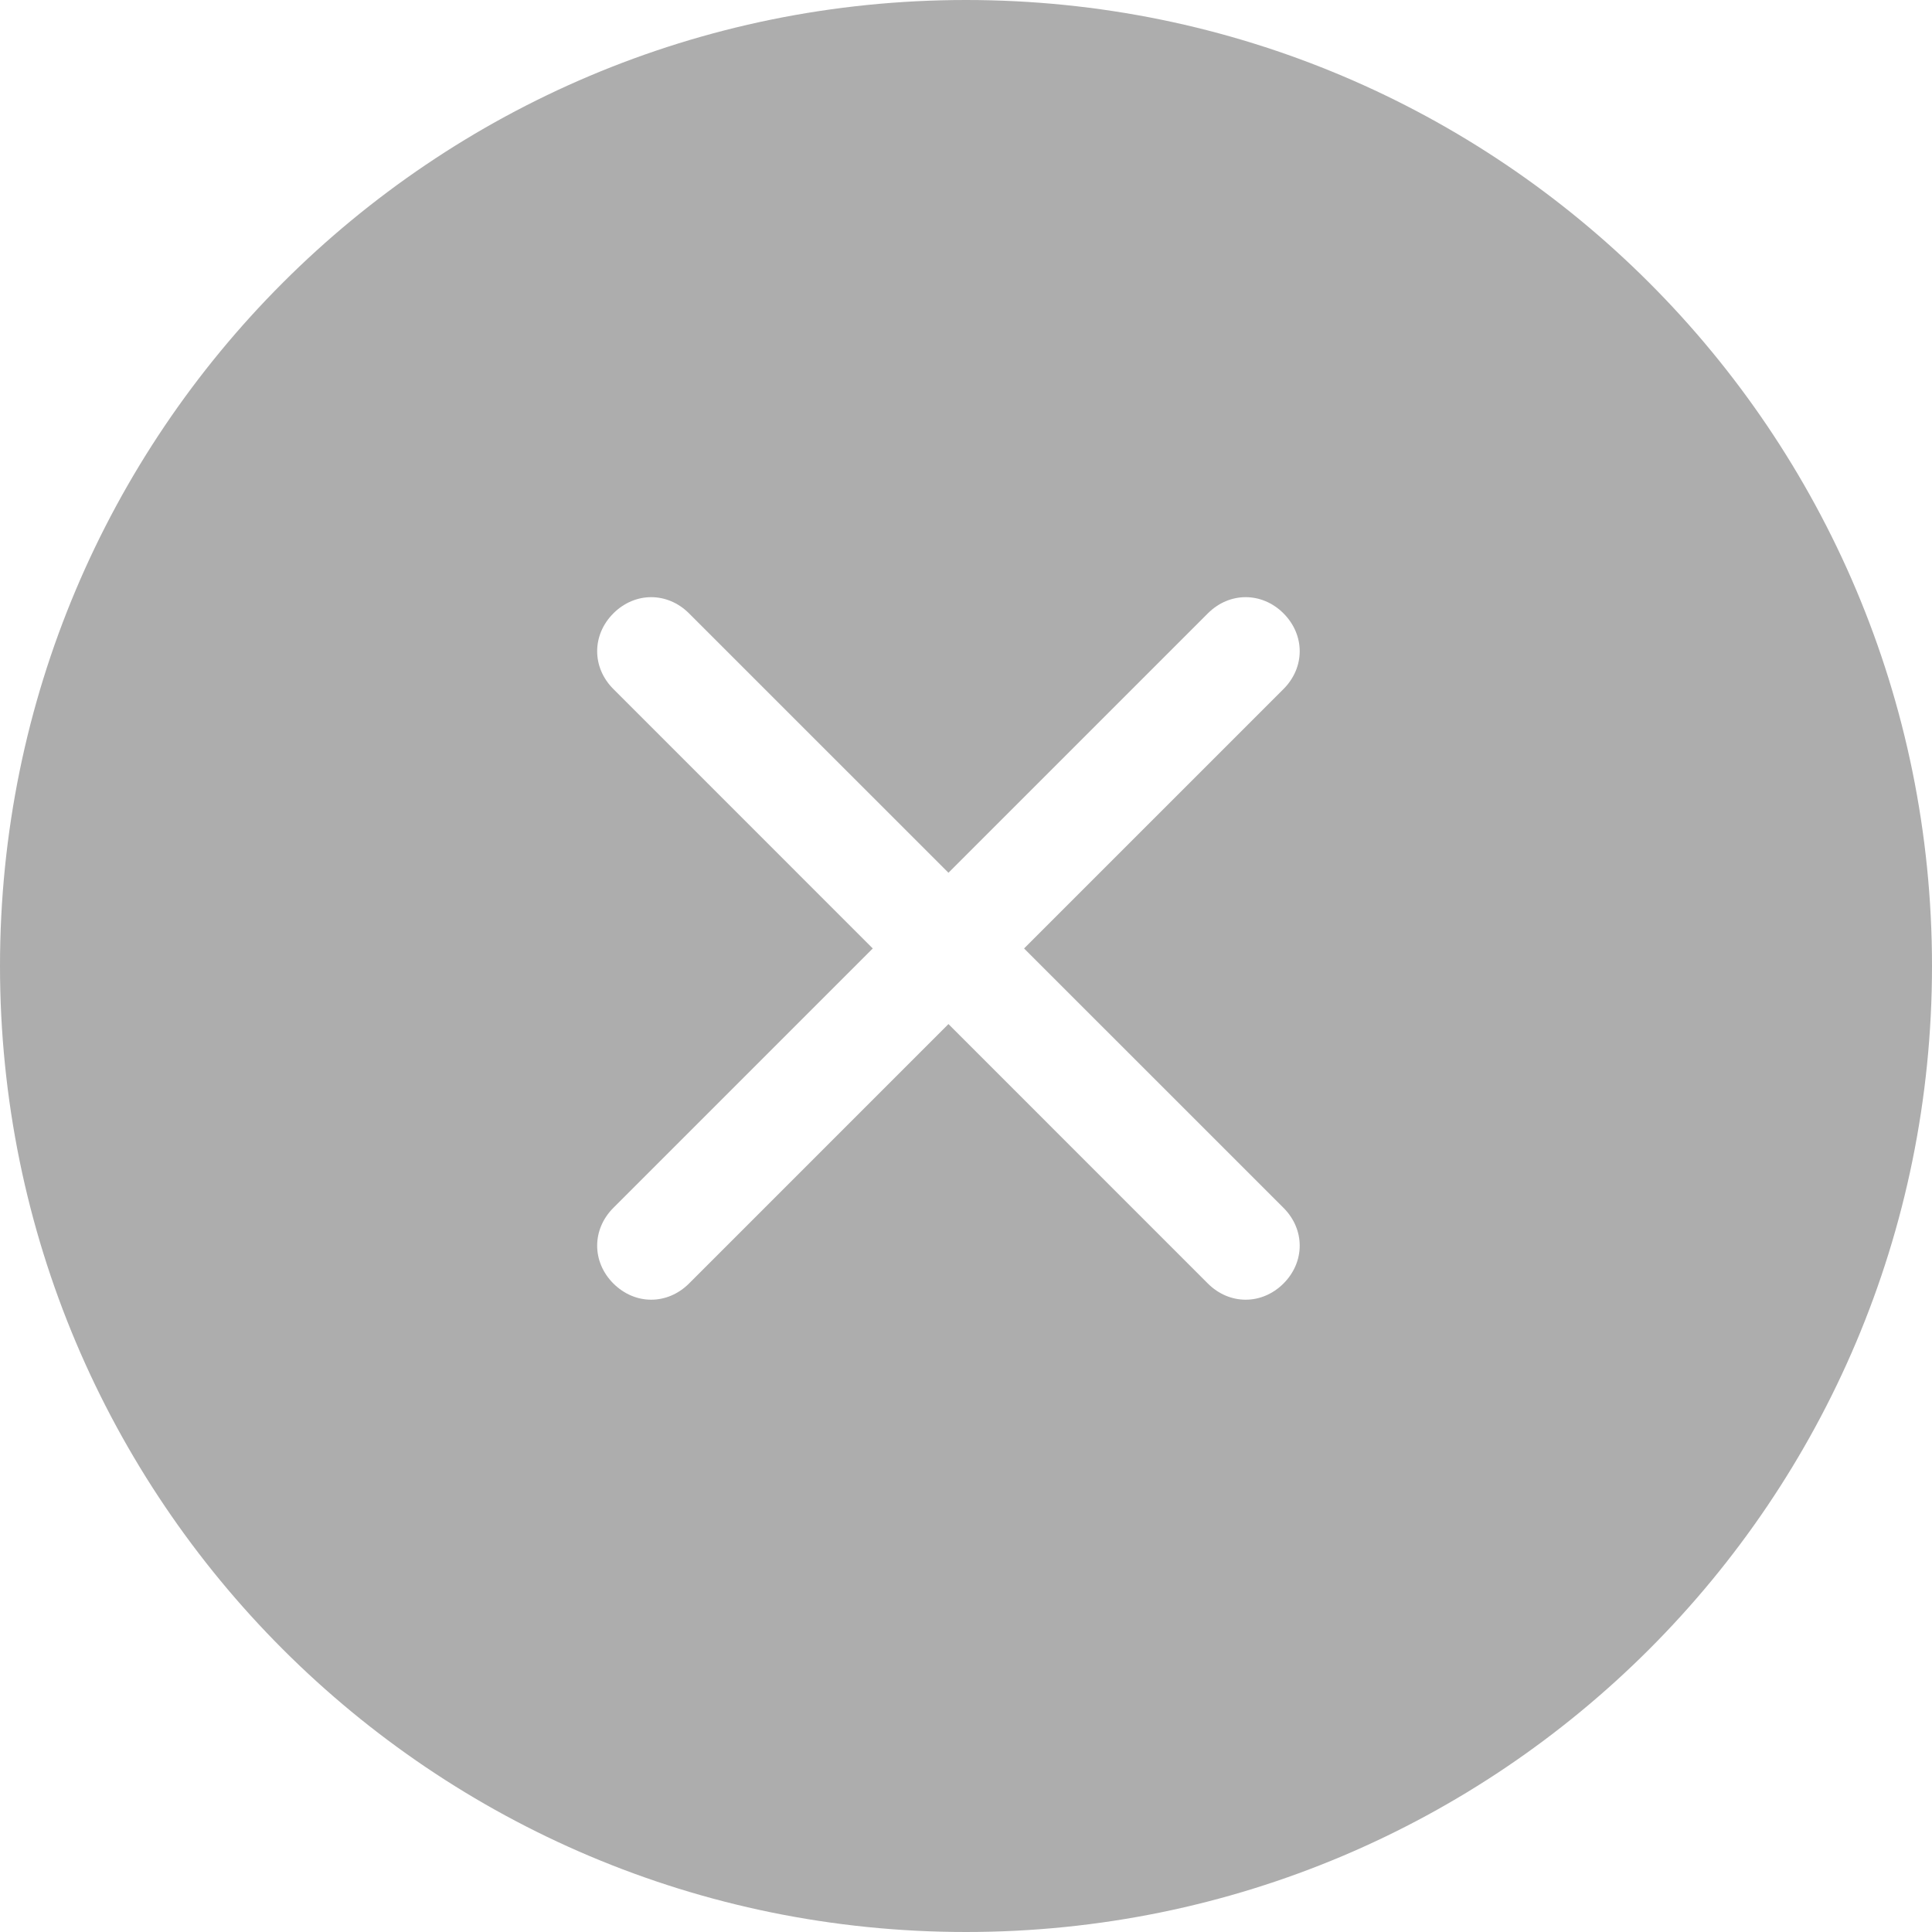 <?xml version="1.0" encoding="utf-8" ?>
<svg xmlns="http://www.w3.org/2000/svg" xmlns:xlink="http://www.w3.org/1999/xlink" width="50" height="50">
	<defs>
		<clipPath id="clip_0">
			<rect x="-58" y="-73" width="8641" height="1024" clip-rule="evenodd"/>
		</clipPath>
	</defs>
	<g clip-path="url(#clip_0)">
		<path fill="rgb(173,173,173)" stroke="none" d="M0 25C0 11.181 11.181 0 25 0C38.819 0 50 11.181 50 25C50 38.819 38.819 50 25 50C11.181 50 0 38.819 0 25ZM33.217 33.217C33.776 32.657 33.776 31.818 33.217 31.259L26.503 24.546L33.217 17.832C33.776 17.273 33.776 16.434 33.217 15.874C32.657 15.315 31.818 15.315 31.259 15.874L24.546 22.587L17.832 15.874C17.273 15.315 16.434 15.315 15.874 15.874C15.315 16.434 15.315 17.273 15.874 17.832L22.587 24.546L15.874 31.259C15.315 31.818 15.315 32.657 15.874 33.217C16.154 33.496 16.503 33.636 16.853 33.636C17.203 33.636 17.552 33.496 17.832 33.217L24.546 26.503L31.259 33.217C31.538 33.496 31.888 33.636 32.238 33.636C32.587 33.636 32.937 33.496 33.217 33.217Z" fill-rule="evenodd"/>
	</g>

</svg>